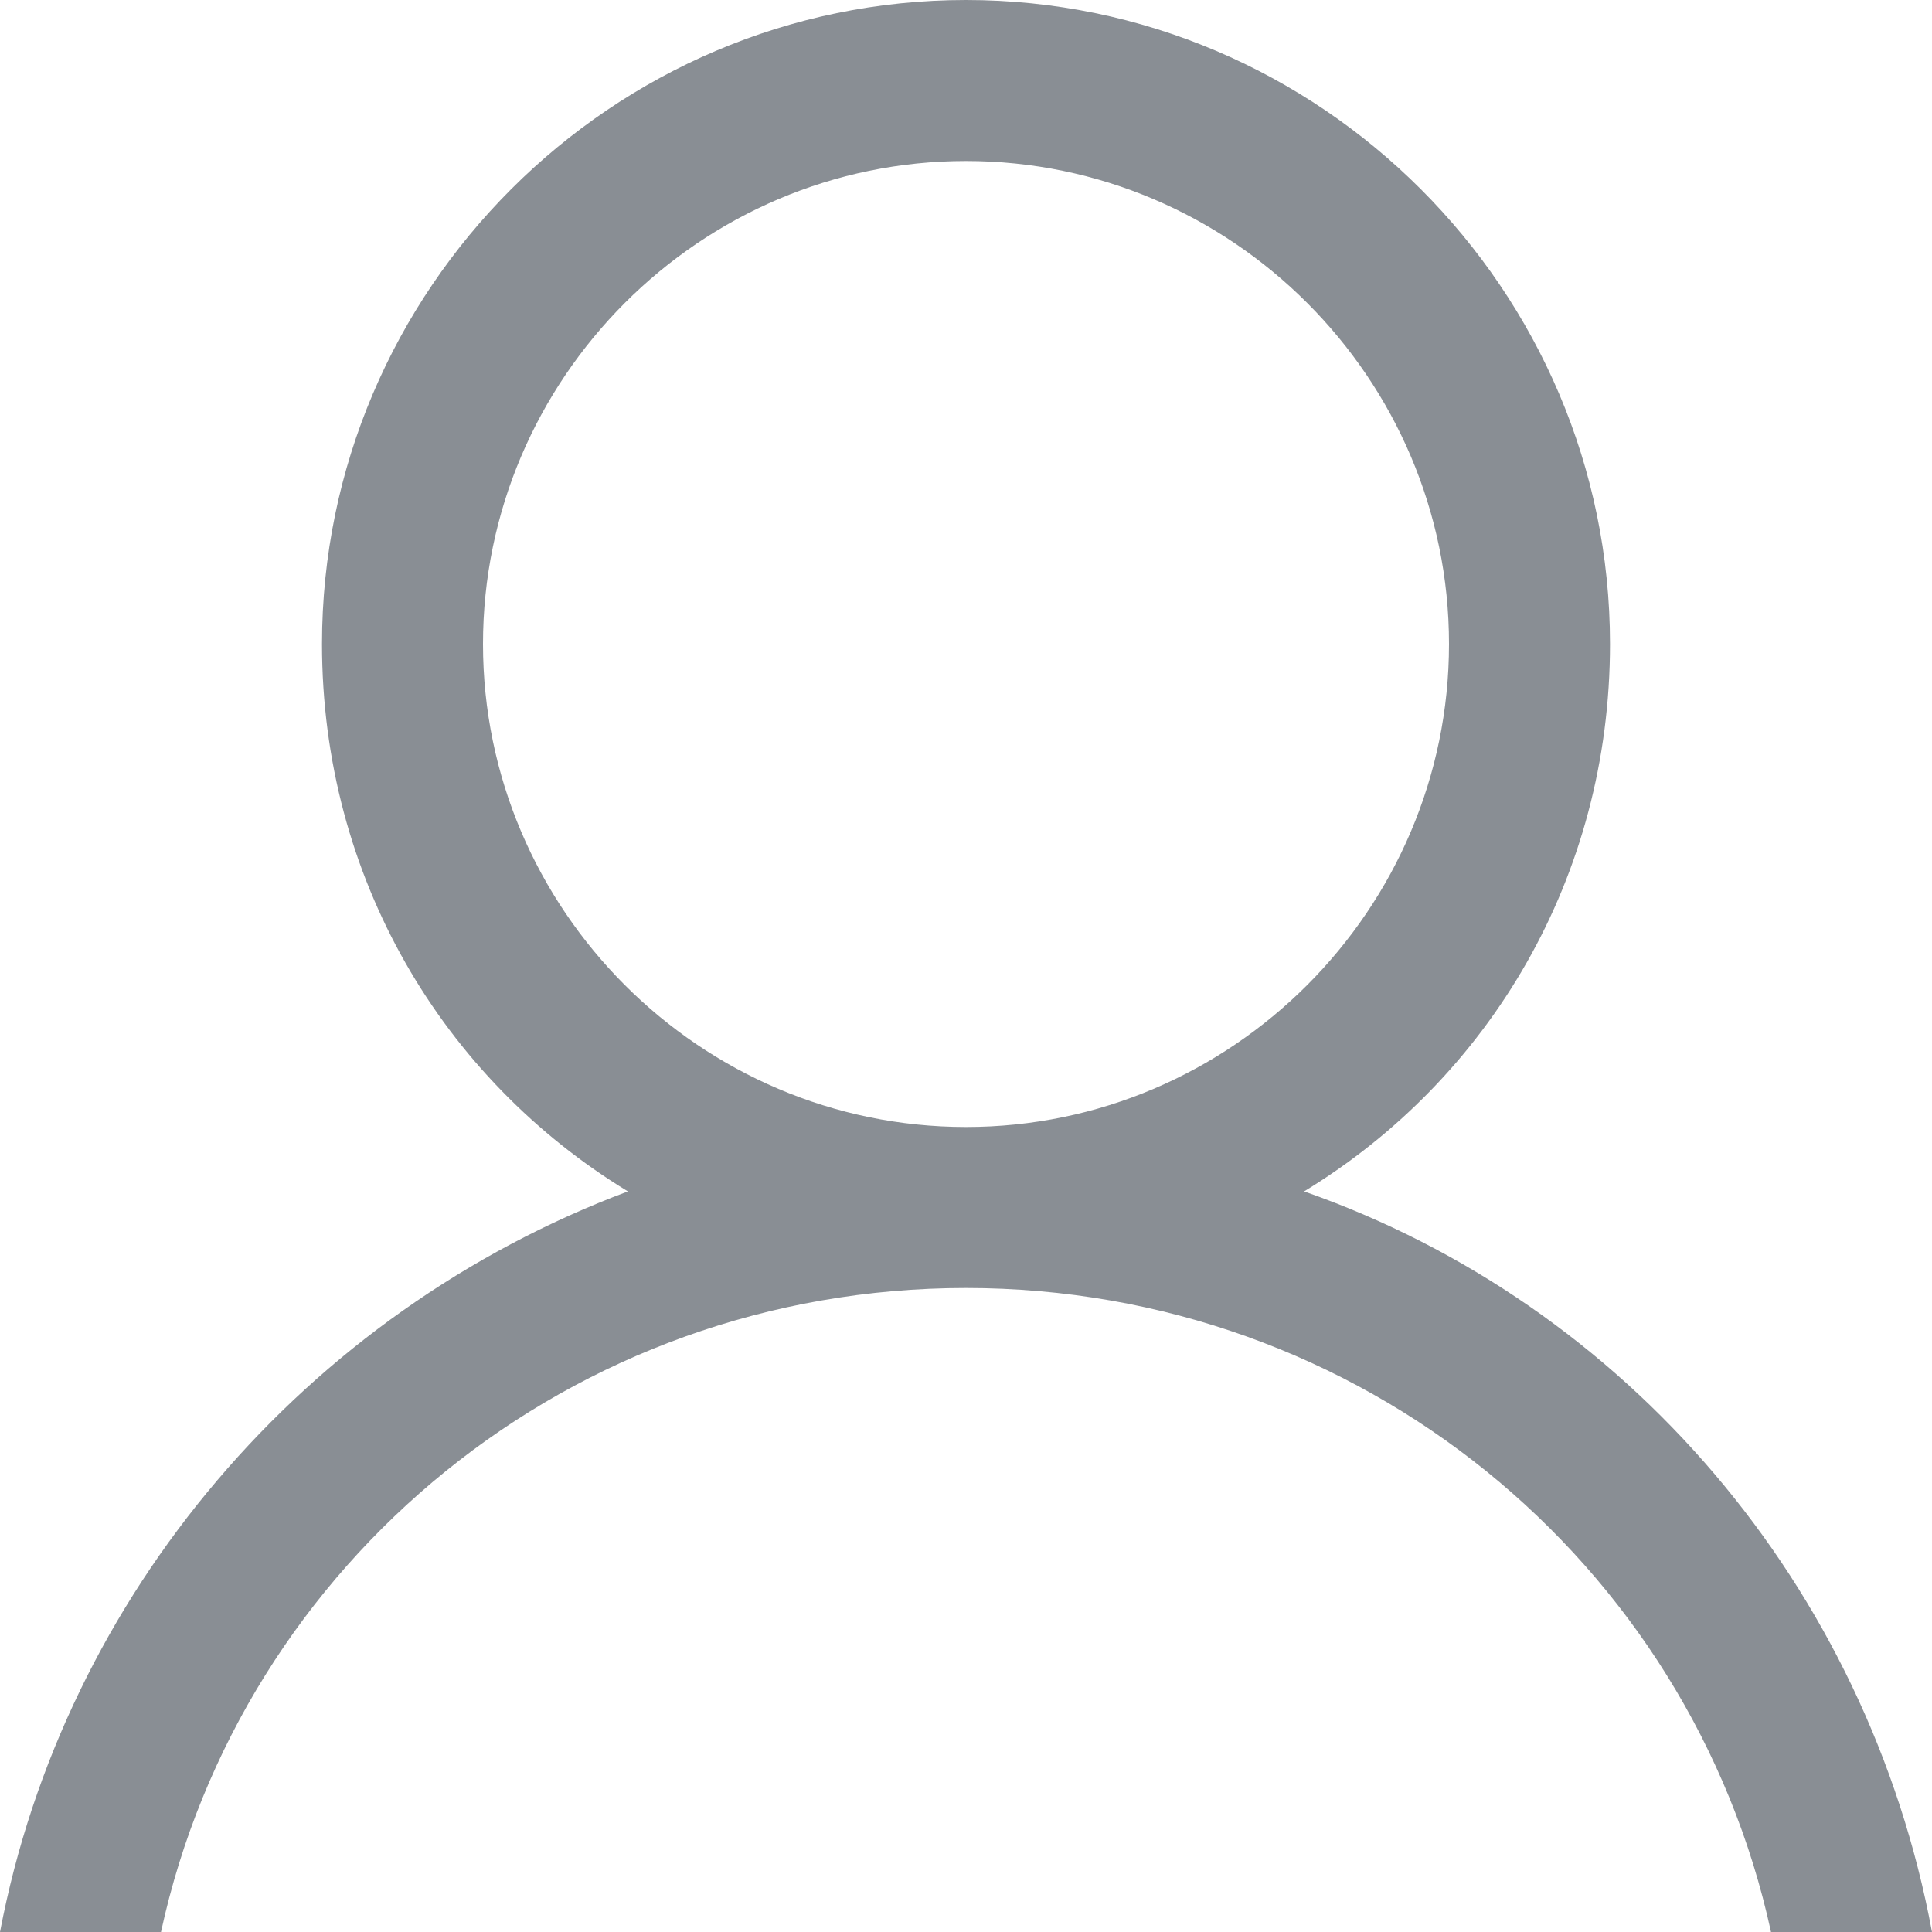 <?xml version="1.0" encoding="UTF-8"?>
<svg width="18px" height="18px" viewBox="0 0 18 18" version="1.1" xmlns="http://www.w3.org/2000/svg" xmlns:xlink="http://www.w3.org/1999/xlink">
    <!-- Generator: Sketch 51.3 (57544) - http://www.bohemiancoding.com/sketch -->
    <title>user</title>
    <desc>Created with Sketch.</desc>
    <defs></defs>
    <g id="web-version" stroke="none" stroke-width="1" fill="none" fill-rule="evenodd">
        <g id="navigation" transform="translate(-1146, -191)" fill="#898E94" fill-rule="nonzero">
            <g id="user" transform="translate(1146, 191)">
                <path d="M12.15,11.1 C13.875,10.05 15,8.175 15,6 C15,2.7 12.3,0 9,0 C5.7,0 3,2.7 3,6 C3,8.175 4.125,10.05 5.85,11.1 C2.85,12.225 0.6,14.85 0,18 L1.5,18 C2.25,14.55 5.325,12 9,12 C12.675,12 15.75,14.55 16.5,18 L18,18 C17.4,14.775 15.15,12.15 12.15,11.1 Z M4.5,6 C4.5,3.525 6.525,1.5 9,1.5 C11.475,1.5 13.5,3.525 13.5,6 C13.5,8.475 11.475,10.5 9,10.5 C6.525,10.5 4.5,8.475 4.5,6 Z" id="Shape"></path>
            </g>
        </g>
    </g>
</svg>